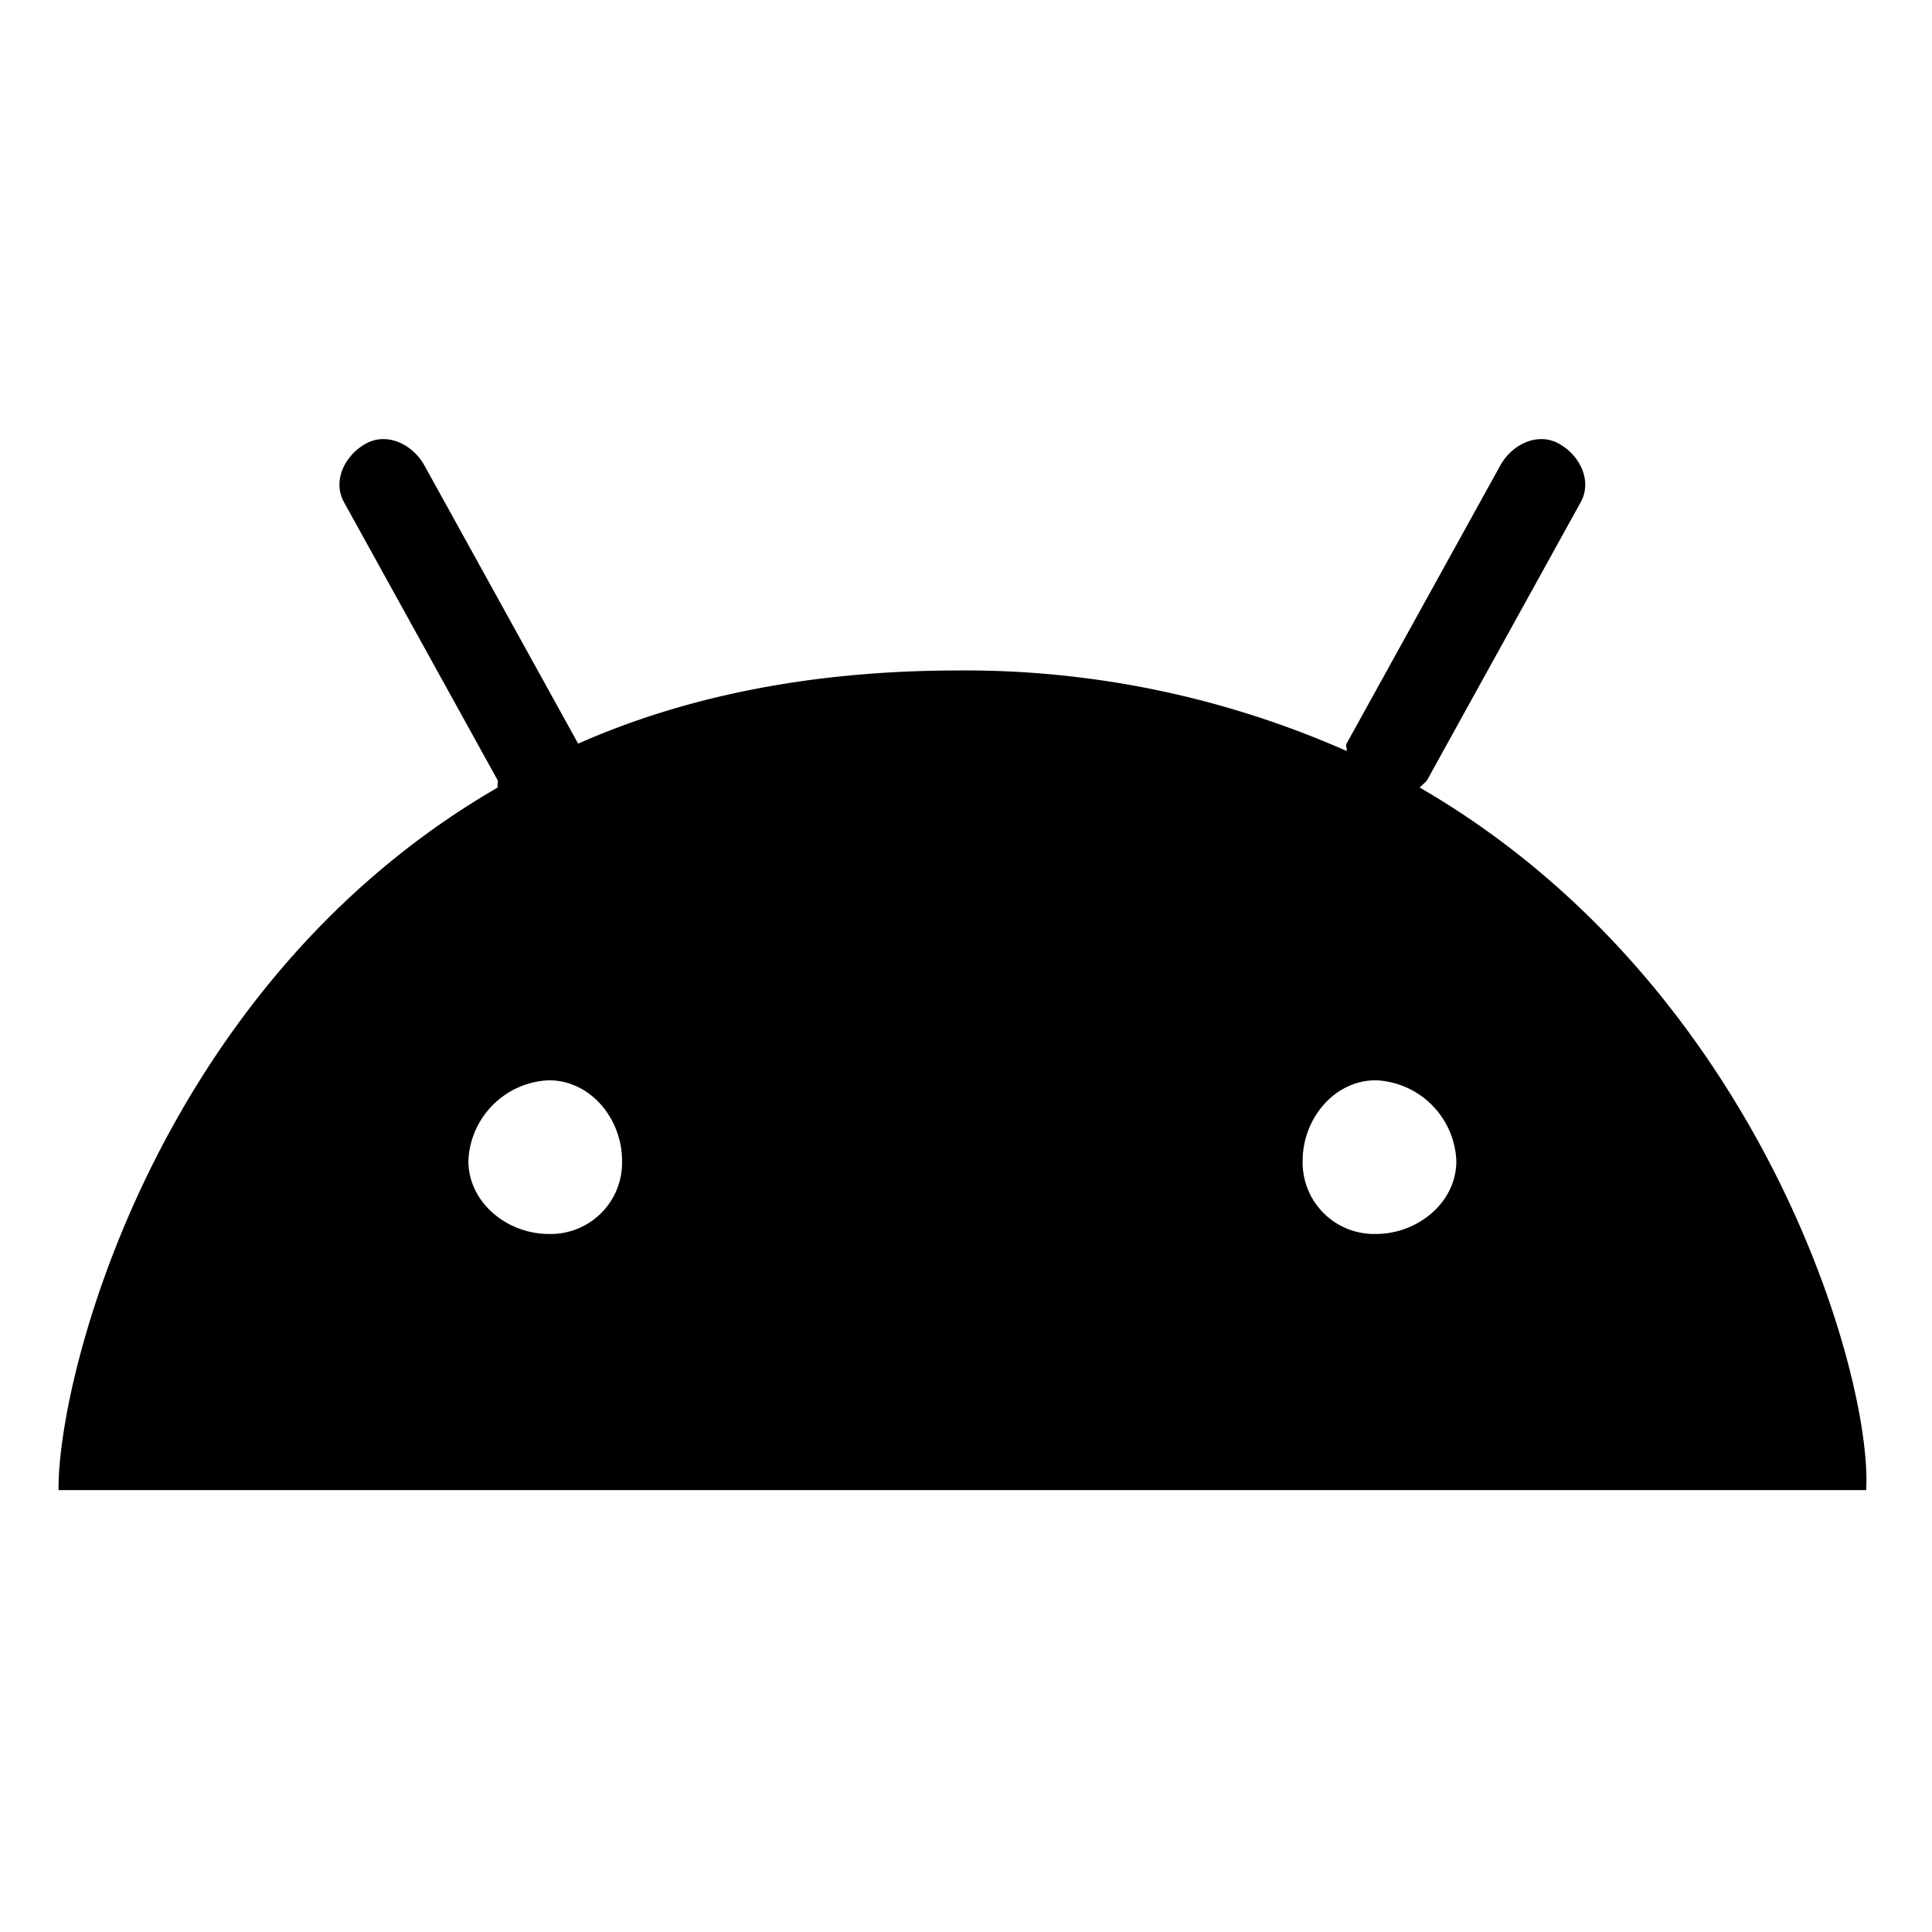 <svg xmlns="http://www.w3.org/2000/svg" viewBox="0 0 264 264">
    <path d="M8.002 203.616c-.175-15.281 13.233-68.937 60-96-.071-.111.065-.882 0-1l-21-38c-1.6-2.9.1-6.4 3-8s6.4.1 8 3l21 38c.133.24-.1-.249 0 0 14.469-6.405 31.73-10 52-10a128.9 128.9 0 0 1 53 11c.116-.352-.186-.664 0-1l21-38c1.6-2.9 5.1-4.6 8-3s4.6 5.1 3 8l-21 38c-.121.219-.857.8-1 1 46.9 27.154 61.906 80.772 61 96Zm170-45a9.766 9.766 0 0 0 10 10c5.727 0 11.027-4.3 11-10a11.5 11.5 0 0 0-11-11c-5.7 0-10 5.275-10 11Zm-114 0c0 5.7 5.274 10 11 10a9.75 9.75 0 0 0 10-10c0-5.7-4.273-11-10-11a11.5 11.5 0 0 0-11 11Z"/>
</svg>
